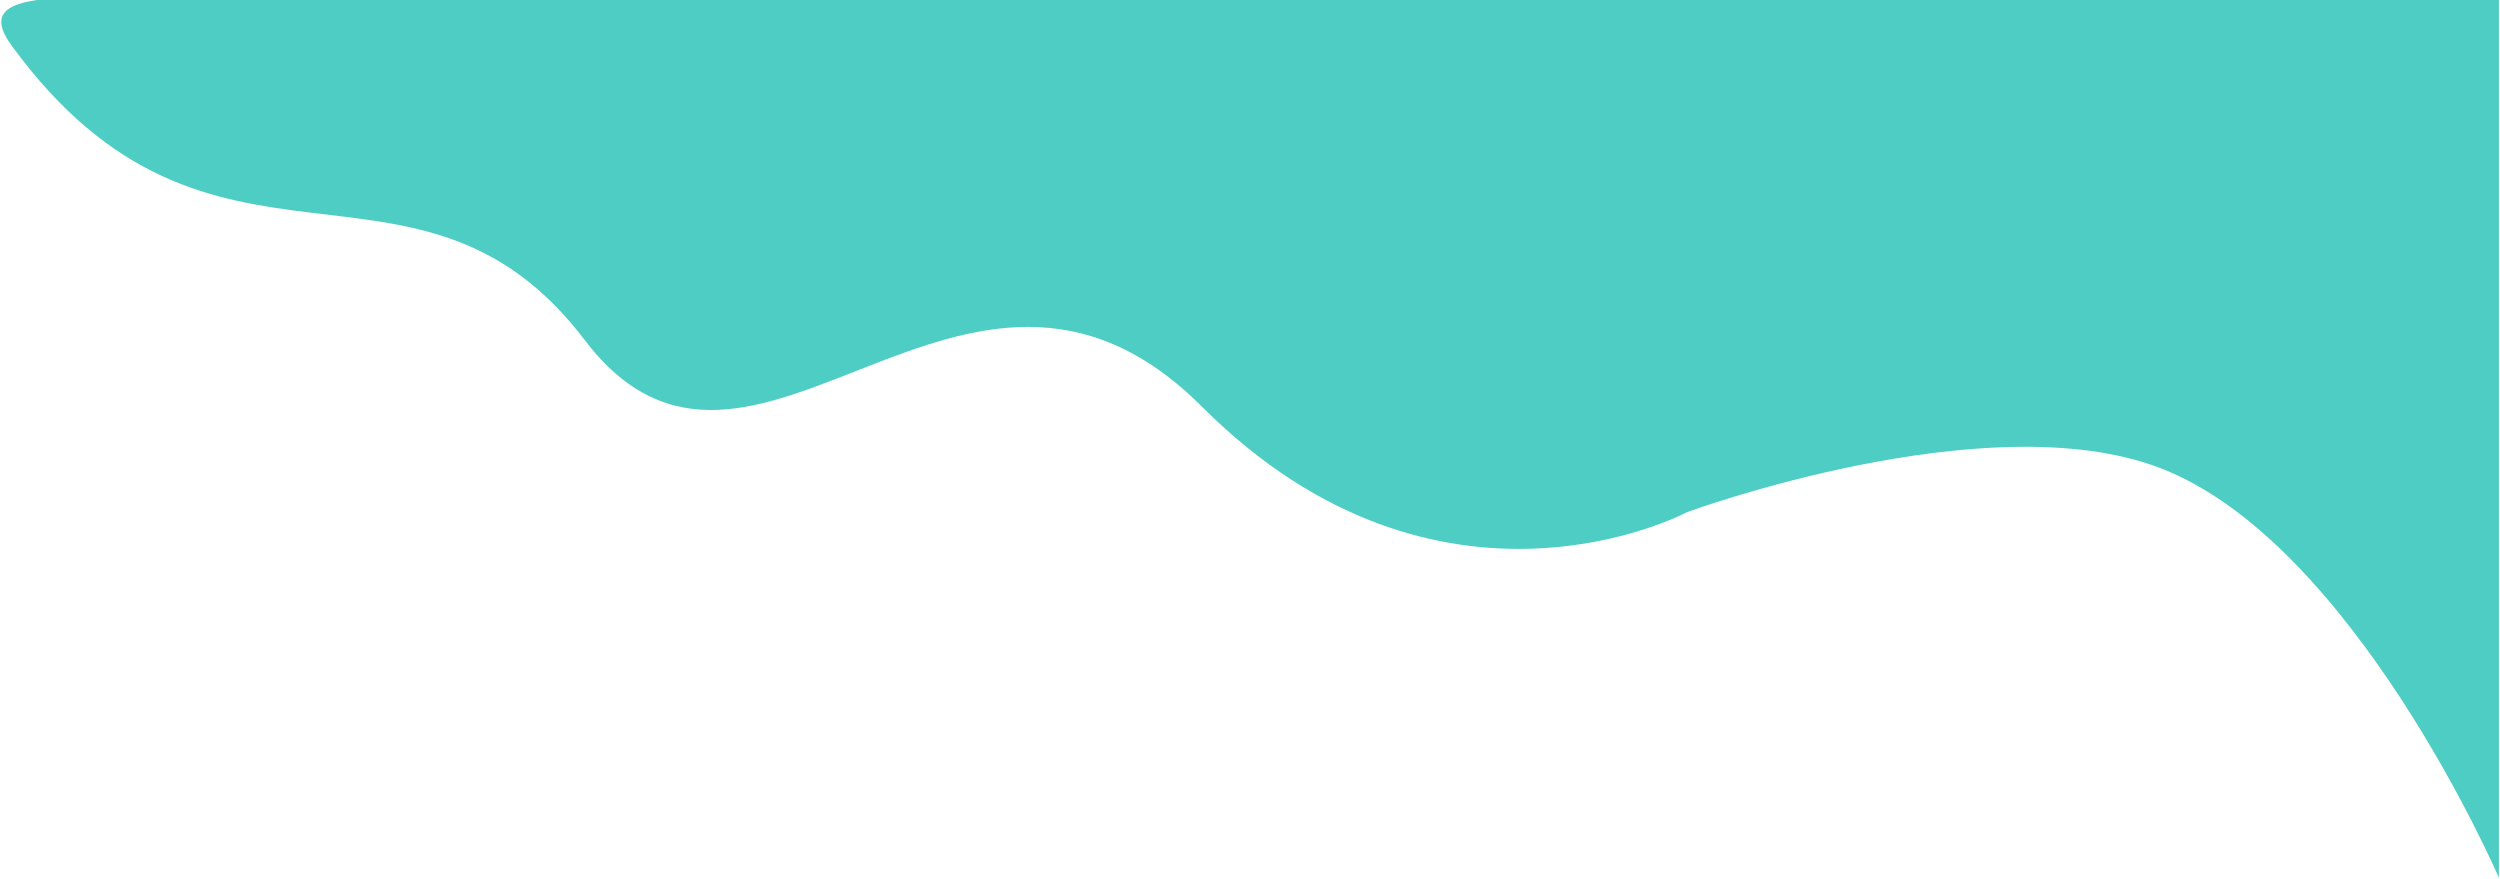 <svg width="1067" height="375" viewBox="0 0 1067 375" fill="none" xmlns="http://www.w3.org/2000/svg">
<path d="M249.516 145.087C178.016 51.087 90 136 5 19.5C-10.268 -1.426 14.669 -1.995 65.5 -1C105.268 -0.222 160.886 0.694 225.5 -1C261.226 -1.937 300.672 -1.151 342 -1C389.128 -0.828 438.703 -1.203 488 -1C580.482 -0.618 671.983 -1.479 756.5 -1C933.098 -0 1066.52 -1 1066.52 -1V374.587C1066.52 374.587 1004.52 231.004 921.516 199.587C847.594 171.609 720.016 218.587 720.016 218.587C720.016 218.587 614.516 275.087 513.016 173.587C411.517 72.087 321.016 239.087 249.516 145.087Z" fill="#4ECDC4"/>
</svg>
